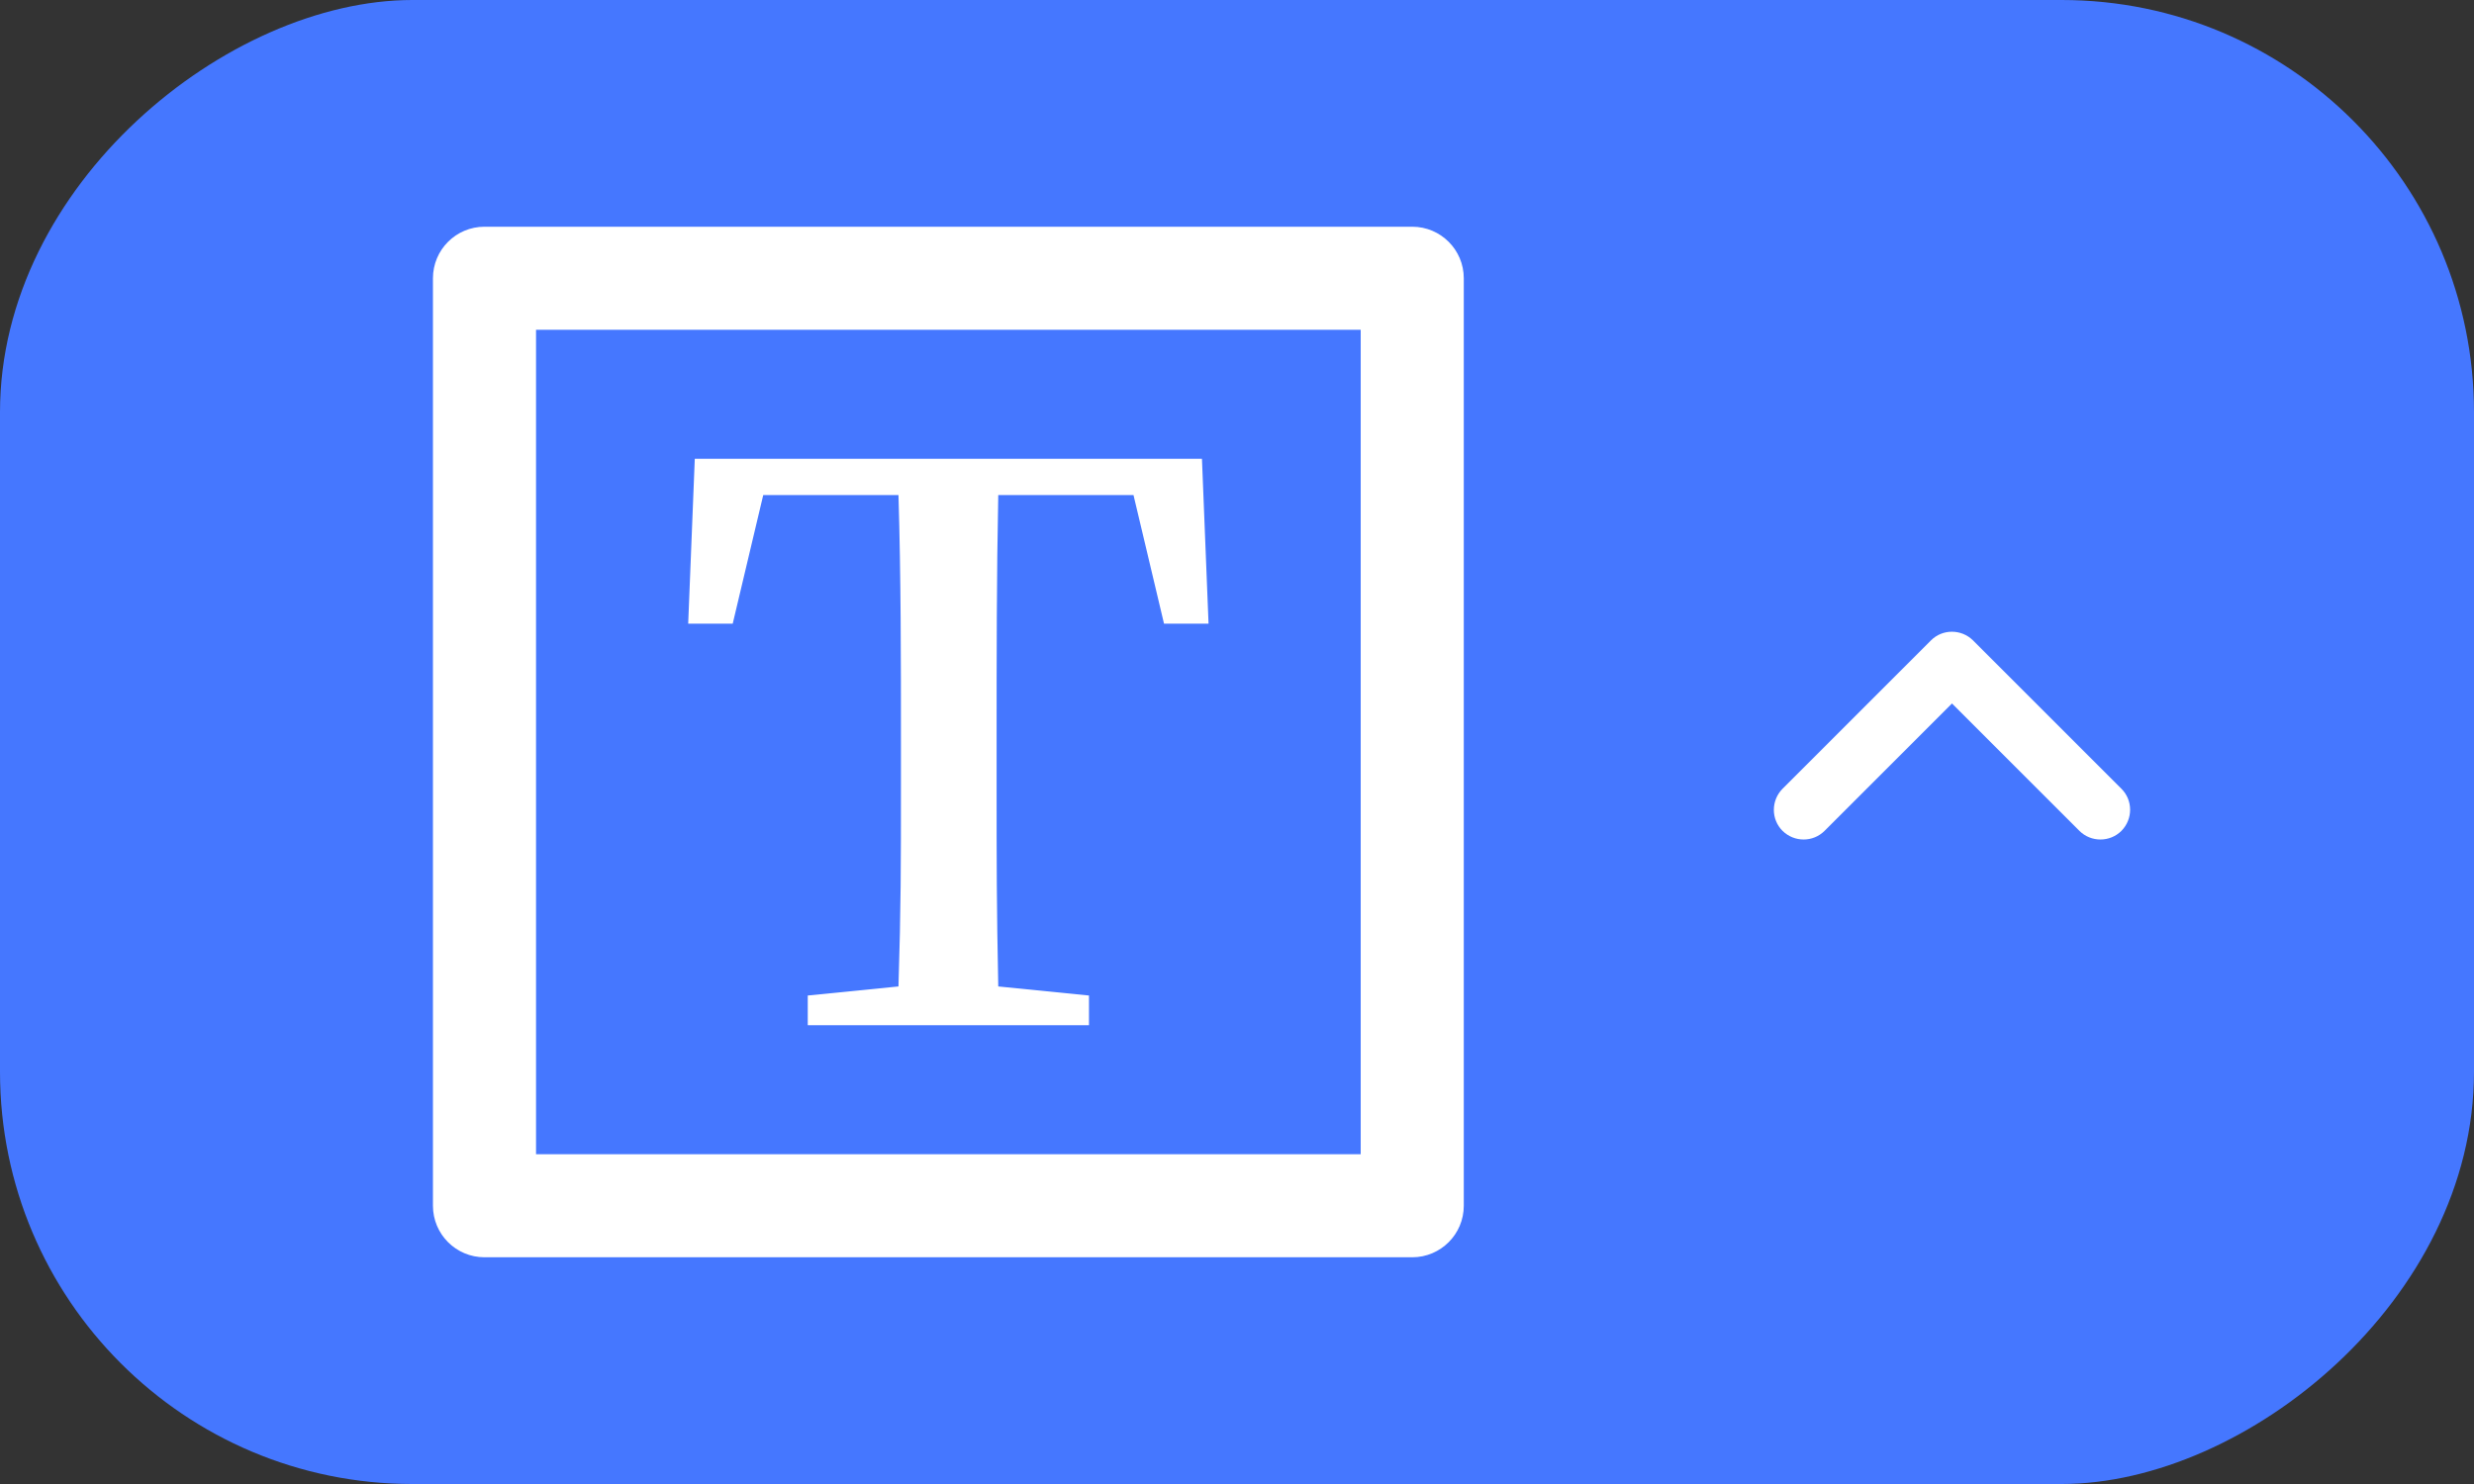<?xml version="1.0" encoding="UTF-8"?><svg id="_レイヤー_2" xmlns="http://www.w3.org/2000/svg" viewBox="0 0 120 72"><rect x="0" y="0" width="120" height="72" fill="#333333" stroke="none"/><defs><style>.cls-1{fill:#4577ff;}.cls-1,.cls-2{stroke-width:0px;}.cls-2{fill:#fff;}</style></defs><g id="_2"><rect class="cls-1" x="24" y="-24" width="72" height="120" rx="20" ry="20" transform="translate(96 -24) rotate(90)"/><path class="cls-2" d="M68.5,61H23.5c-1.38,0-2.5-1.12-2.5-2.5V13.5c0-1.38,1.12-2.5,2.5-2.5h45c1.38,0,2.5,1.12,2.5,2.5v45c0,1.38-1.12,2.5-2.5,2.5ZM26,56h40V16H26v40Z"/><path class="cls-2" d="M48.42,24.02c-.08,3.92-.08,7.88-.08,11.96v2.04c0,3.92,0,5.88.08,9.84l4.4.44v1.44h-13.64v-1.44l4.4-.44c.12-3.88.12-5.84.12-9.84v-2.04c0-3.96,0-7.96-.12-11.96h-6.56l-1.48,6.24h-2.16l.32-8h24.6l.32,8h-2.16l-1.48-6.24h-6.56Z"/><path class="cls-2" d="M101.88,40.73c-.37,0-.74-.14-1.02-.42l-6.18-6.18-6.18,6.18c-.56.56-1.47.56-2.04,0-.56-.56-.56-1.47,0-2.04l7.2-7.2c.56-.56,1.47-.56,2.04,0l7.2,7.2c.56.56.56,1.47,0,2.04-.28.28-.65.42-1.02.42Z"/></g></svg>
